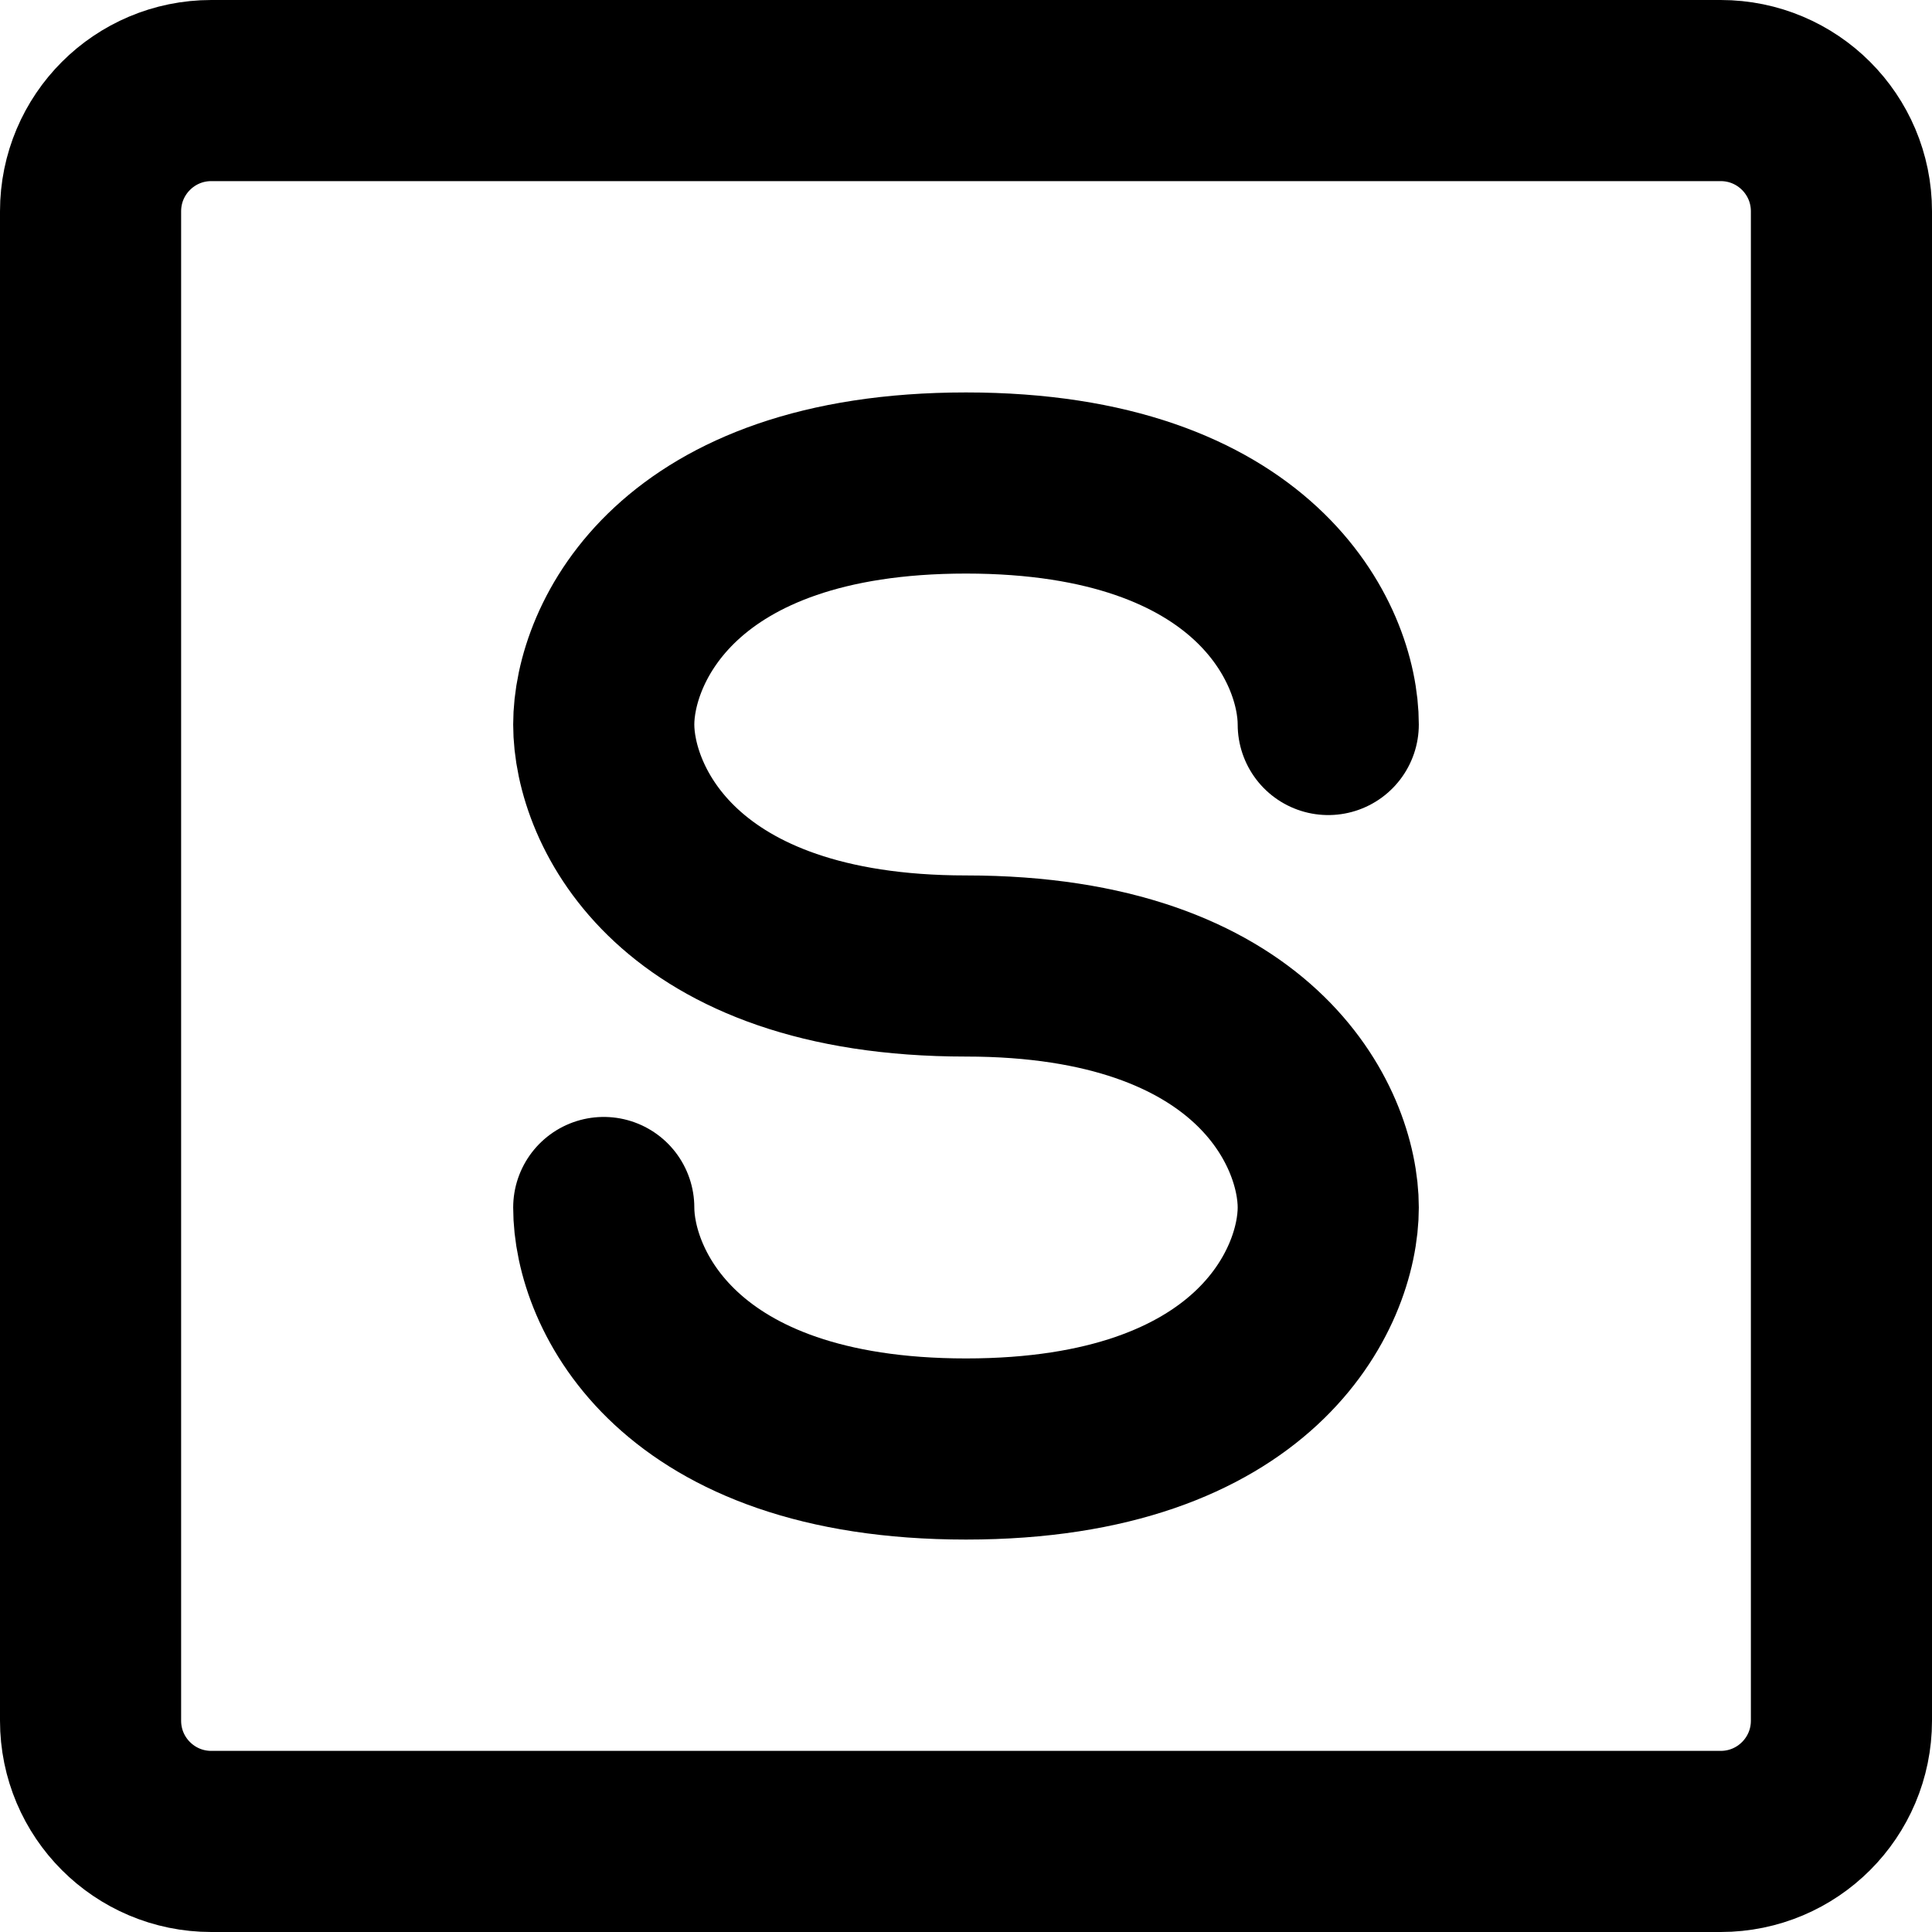 <svg width="32" height="32" viewBox="0 0 32 32" fill="none" xmlns="http://www.w3.org/2000/svg">
<path d="M22 12C22 10.667 20.8 8 16 8C11.2 8 10 10.667 10 12C10 13.333 11.2 16 16 16C20.8 16 22 18.667 22 20C22 21.333 20.8 24 16 24C11.2 24 10 21.333 10 20M3.5 1.5H28.5C29.605 1.5 30.5 2.395 30.5 3.5V28.5C30.5 29.605 29.605 30.5 28.5 30.5H3.5C2.395 30.5 1.5 29.605 1.5 28.5V3.5C1.5 2.395 2.395 1.5 3.5 1.5Z" stroke="black" stroke-width="3" stroke-linecap="round"/>
</svg>

